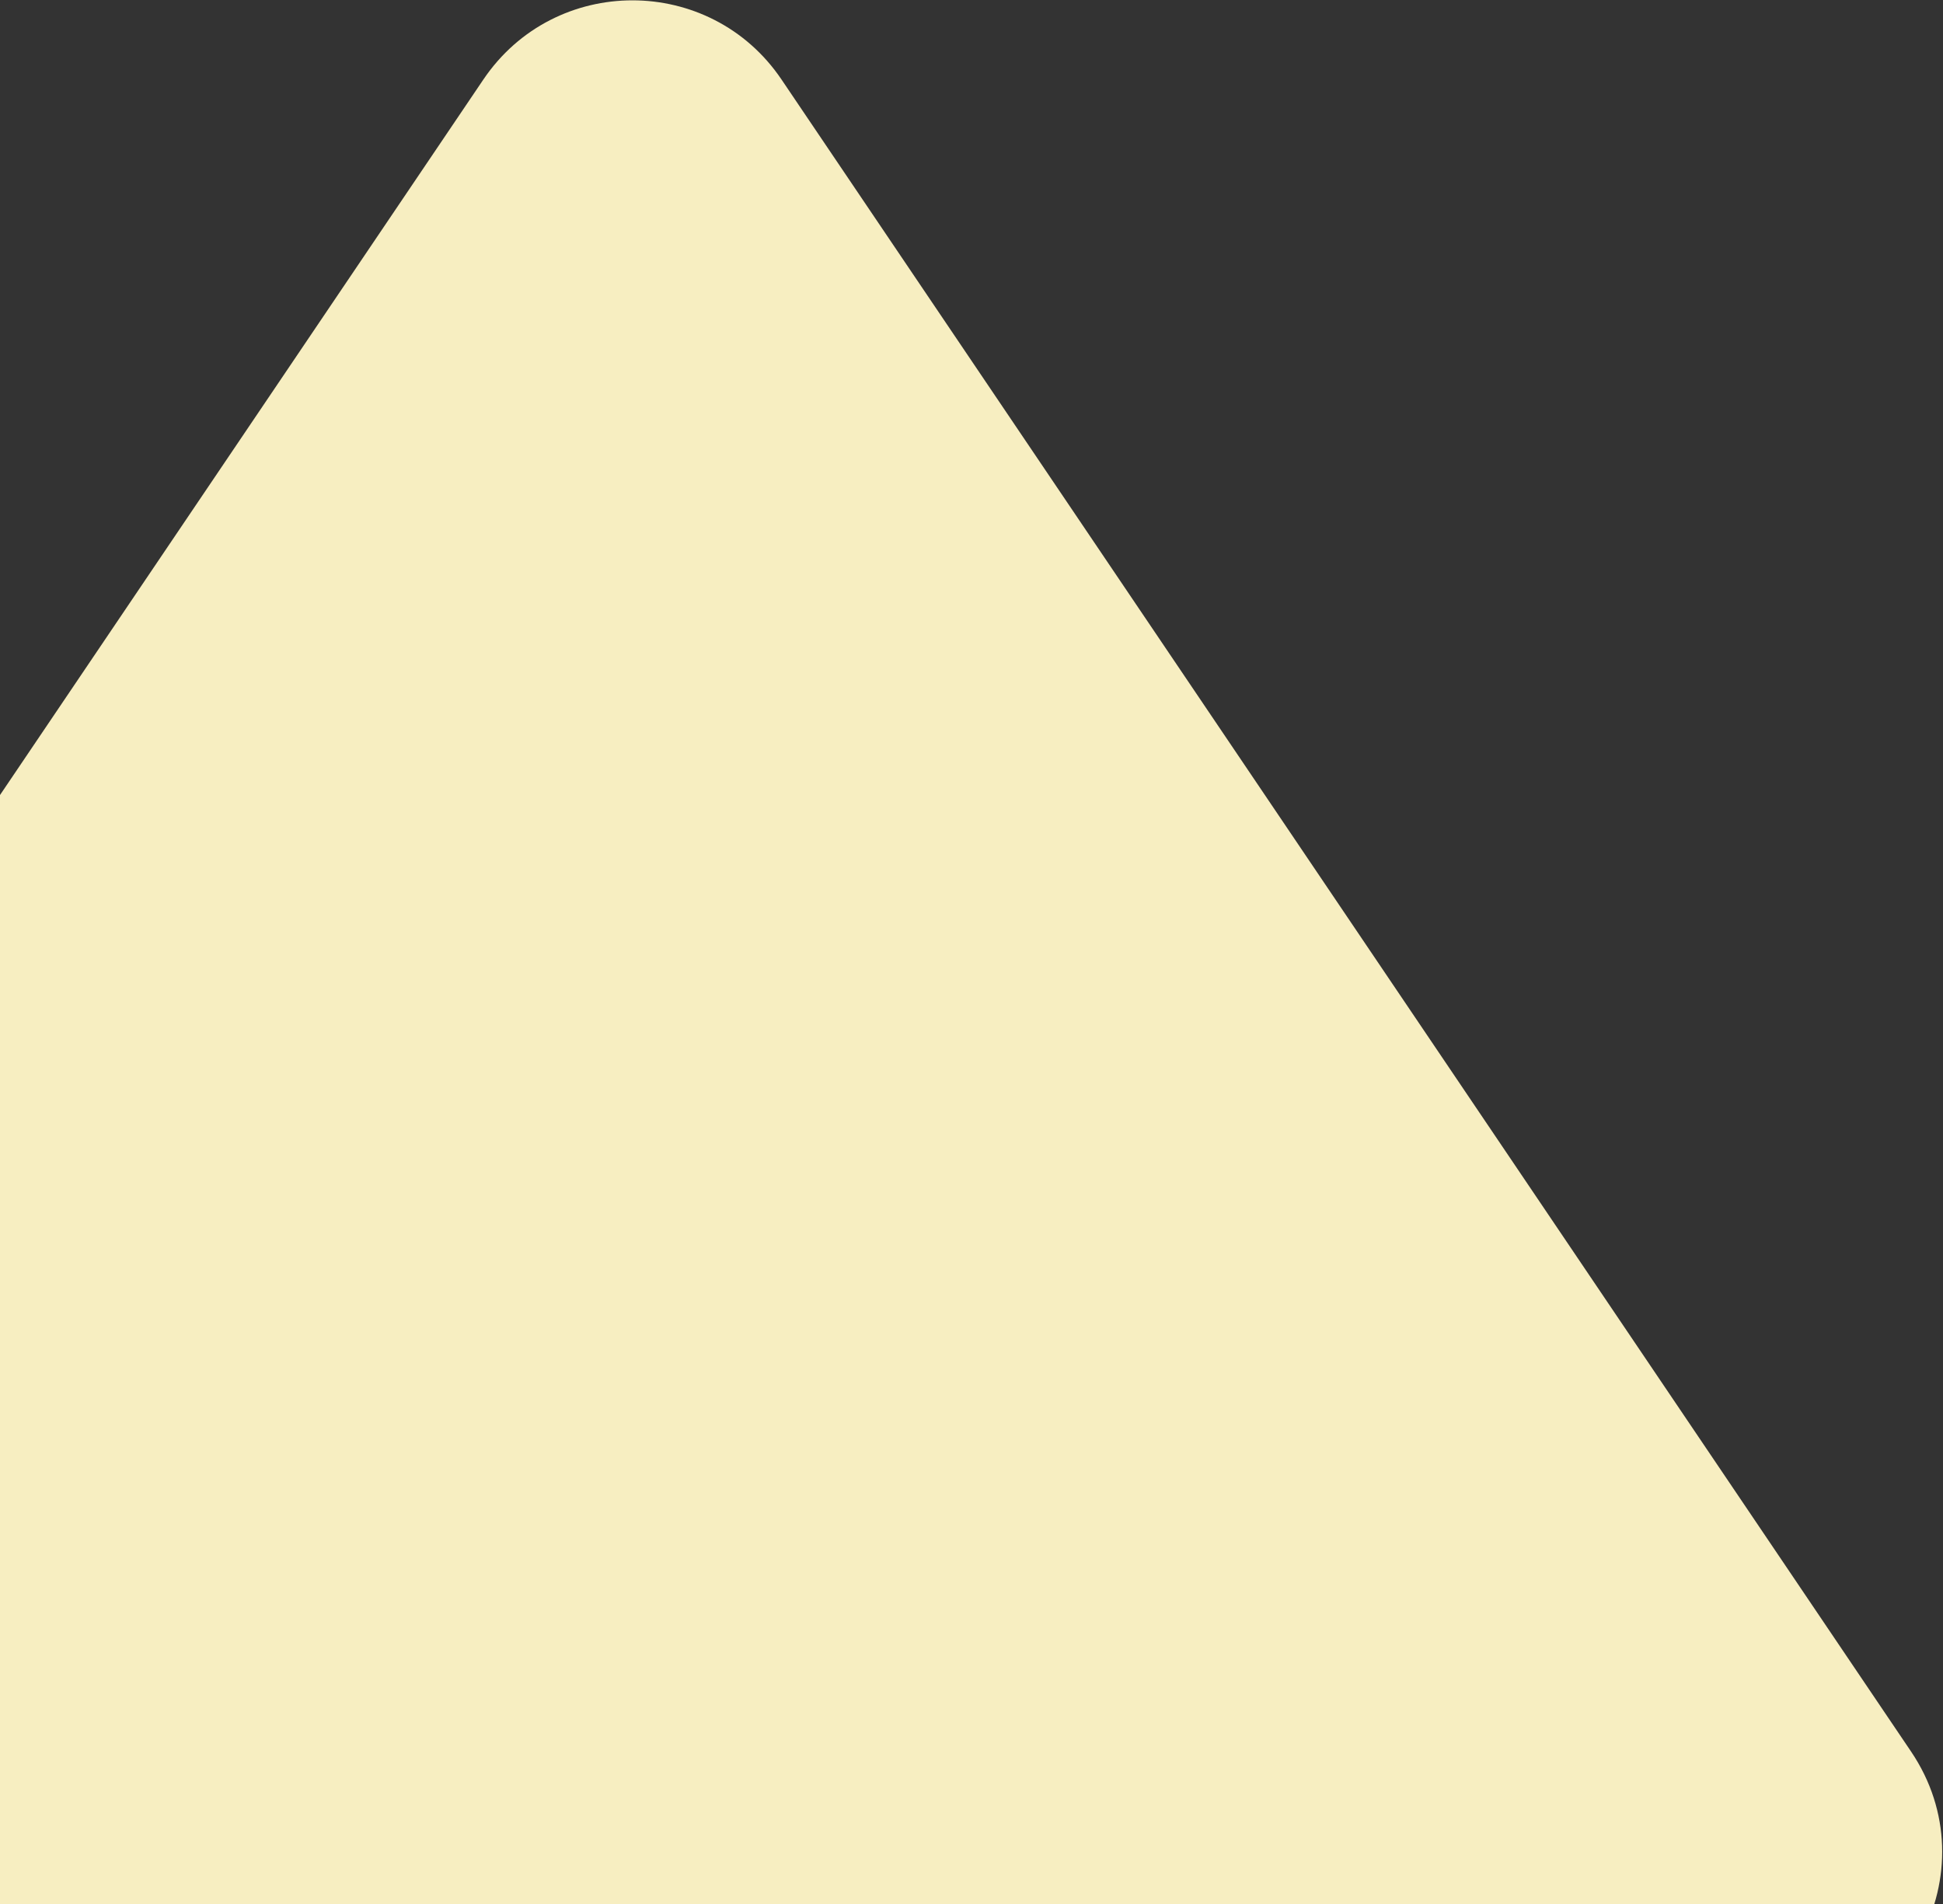 <svg width="702" height="688" viewBox="0 0 702 688" fill="none" xmlns="http://www.w3.org/2000/svg">
<rect x="0" y="0" width="702" height="688" fill="#333333" stroke="none"/>
<path d="M174.638 28.737C200.411 -9.417 256.589 -9.417 282.363 28.737L690.455 632.866C719.615 676.034 688.687 734.25 636.592 734.25H-179.592C-231.687 734.25 -262.615 676.034 -233.455 632.866L174.638 28.737Z" fill="#F7EEC1"/>
</svg>
